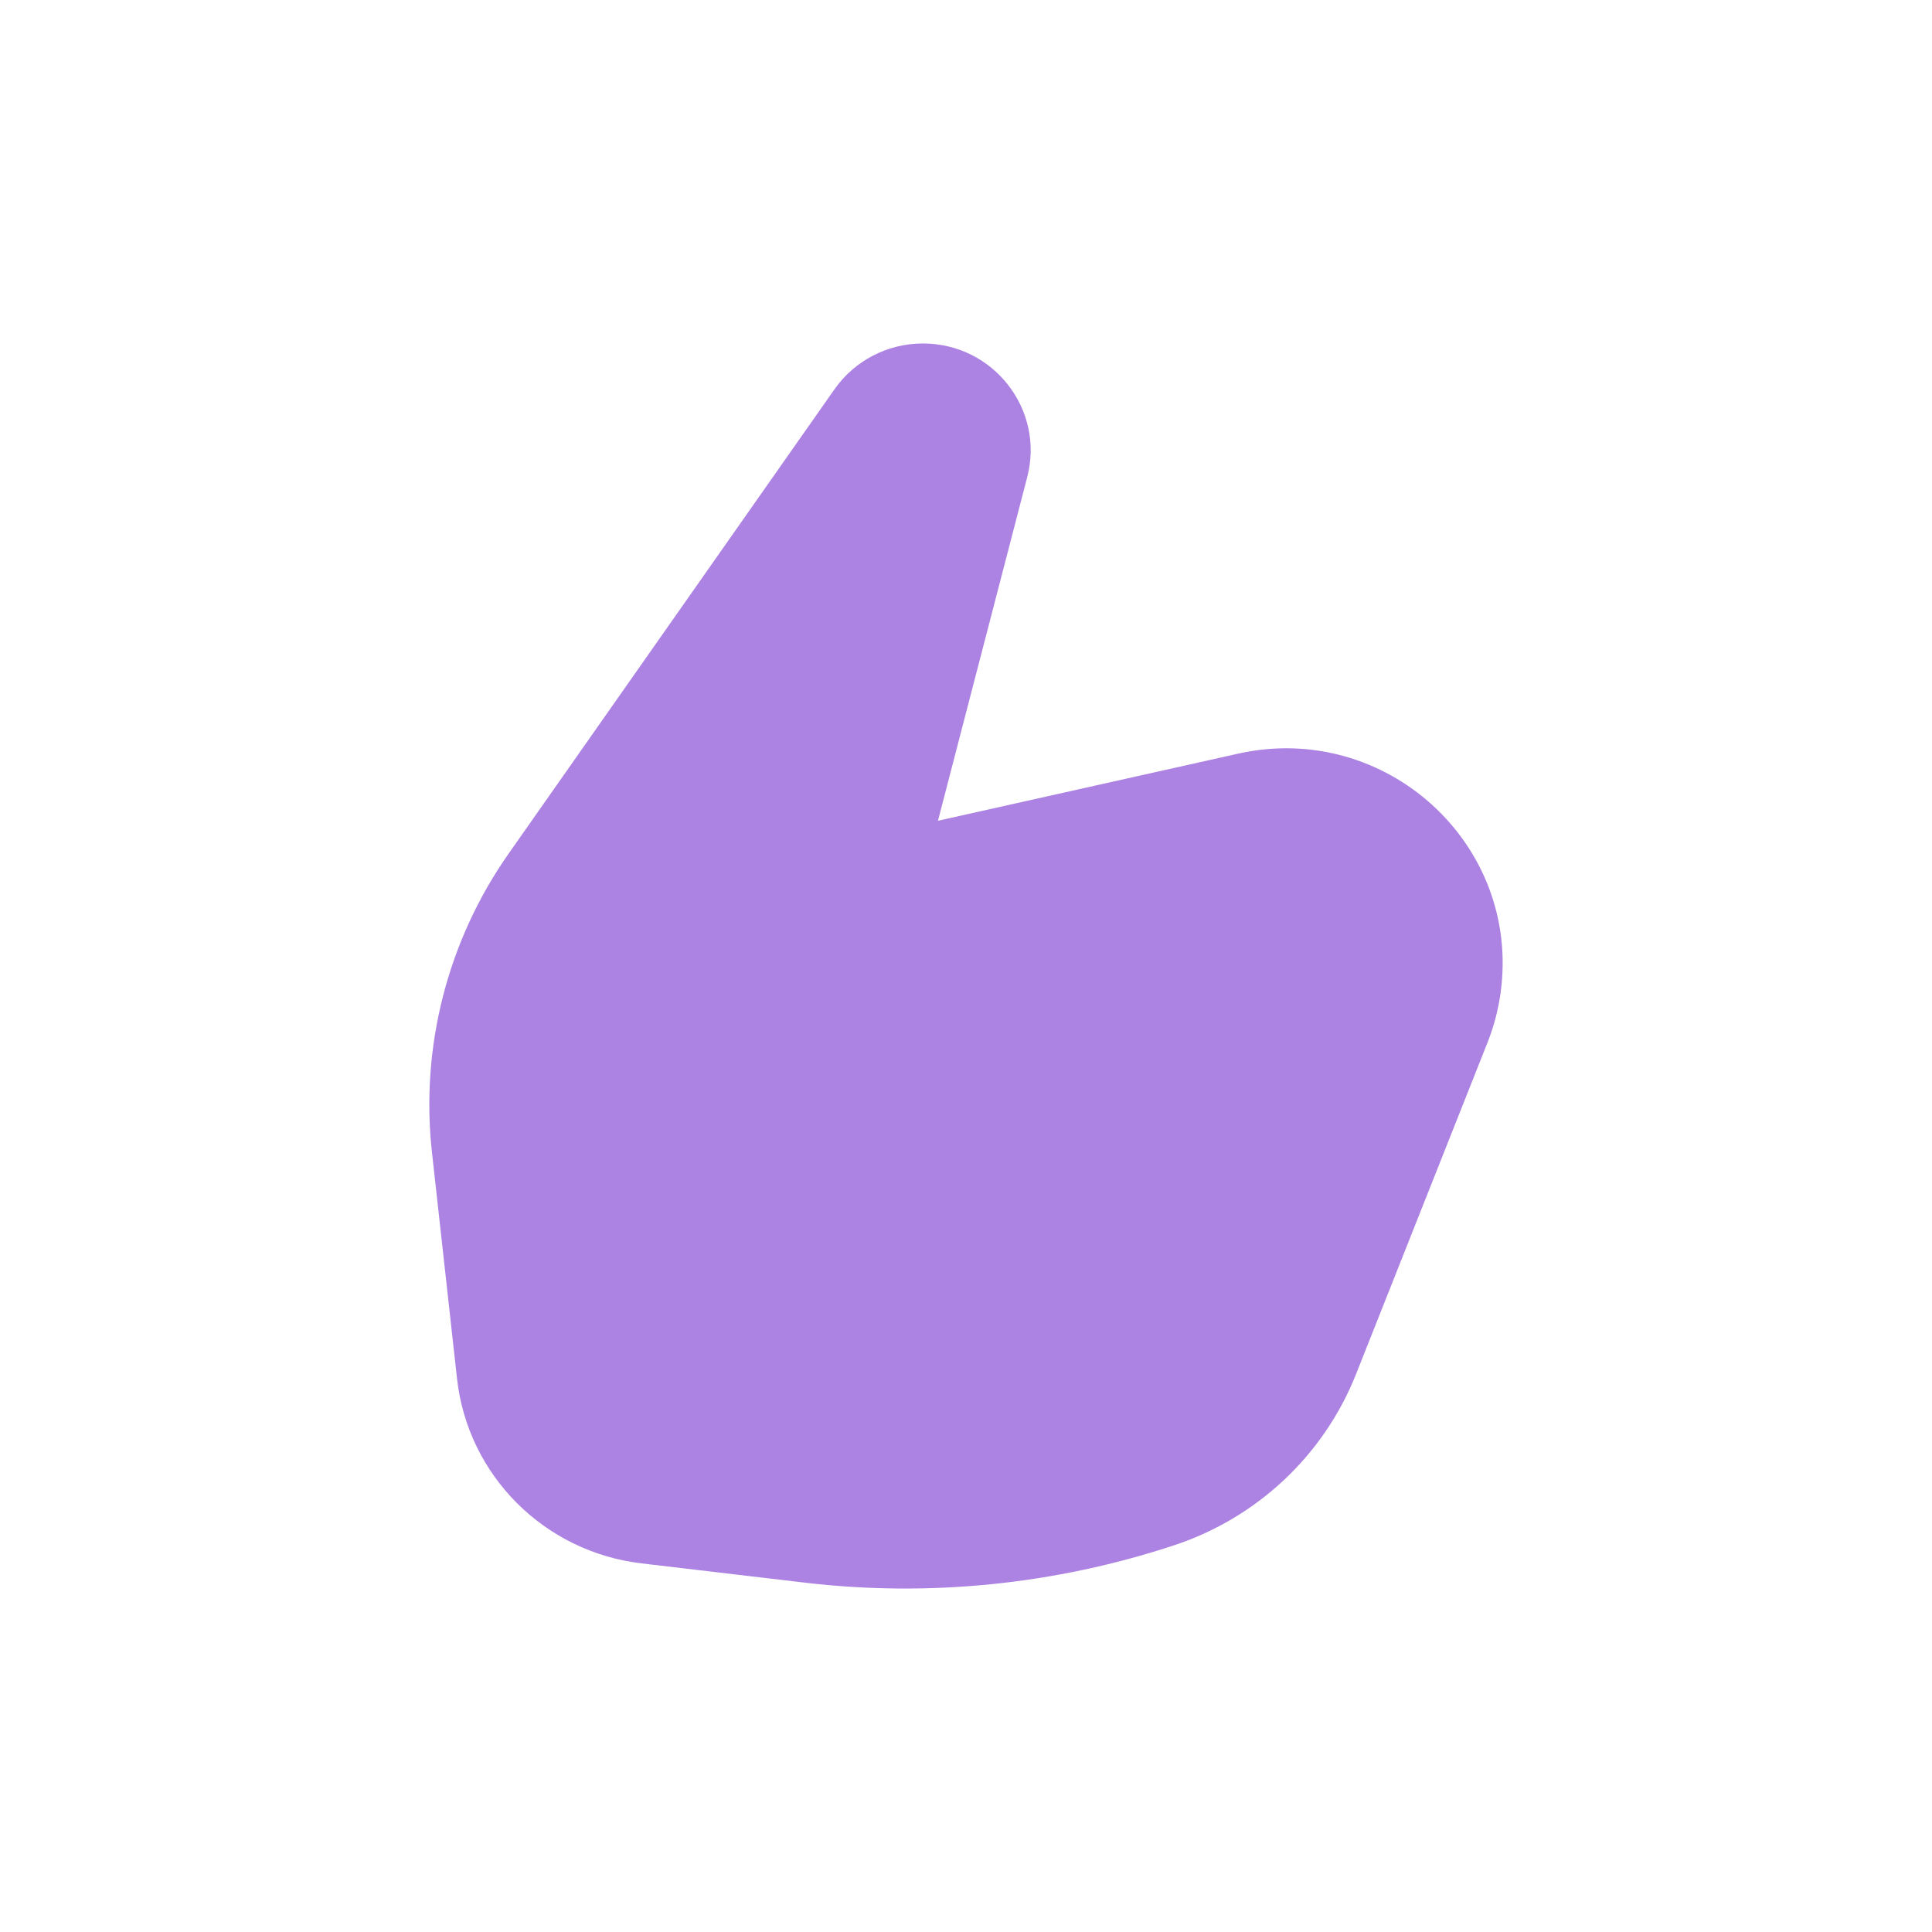 <svg width="90" height="90" viewBox="0 0 90 90" fill="none" xmlns="http://www.w3.org/2000/svg">
<path d="M42.992 16C41.349 16 39.811 16.797 38.873 18.135L23.698 39.759C20.849 43.819 19.579 48.767 20.123 53.686L21.29 64.223C21.789 68.726 25.351 72.293 29.884 72.828L37.475 73.724C43.272 74.409 49.15 73.815 54.689 71.987C58.567 70.707 61.672 67.787 63.169 64.013L69.295 48.563C69.591 47.816 69.796 47.036 69.905 46.24C70.853 39.312 64.544 33.572 57.67 35.109L43.694 38.234L47.852 22.225C48.672 19.072 46.273 16 42.992 16Z" fill="#AC82E3"/>
</svg>
